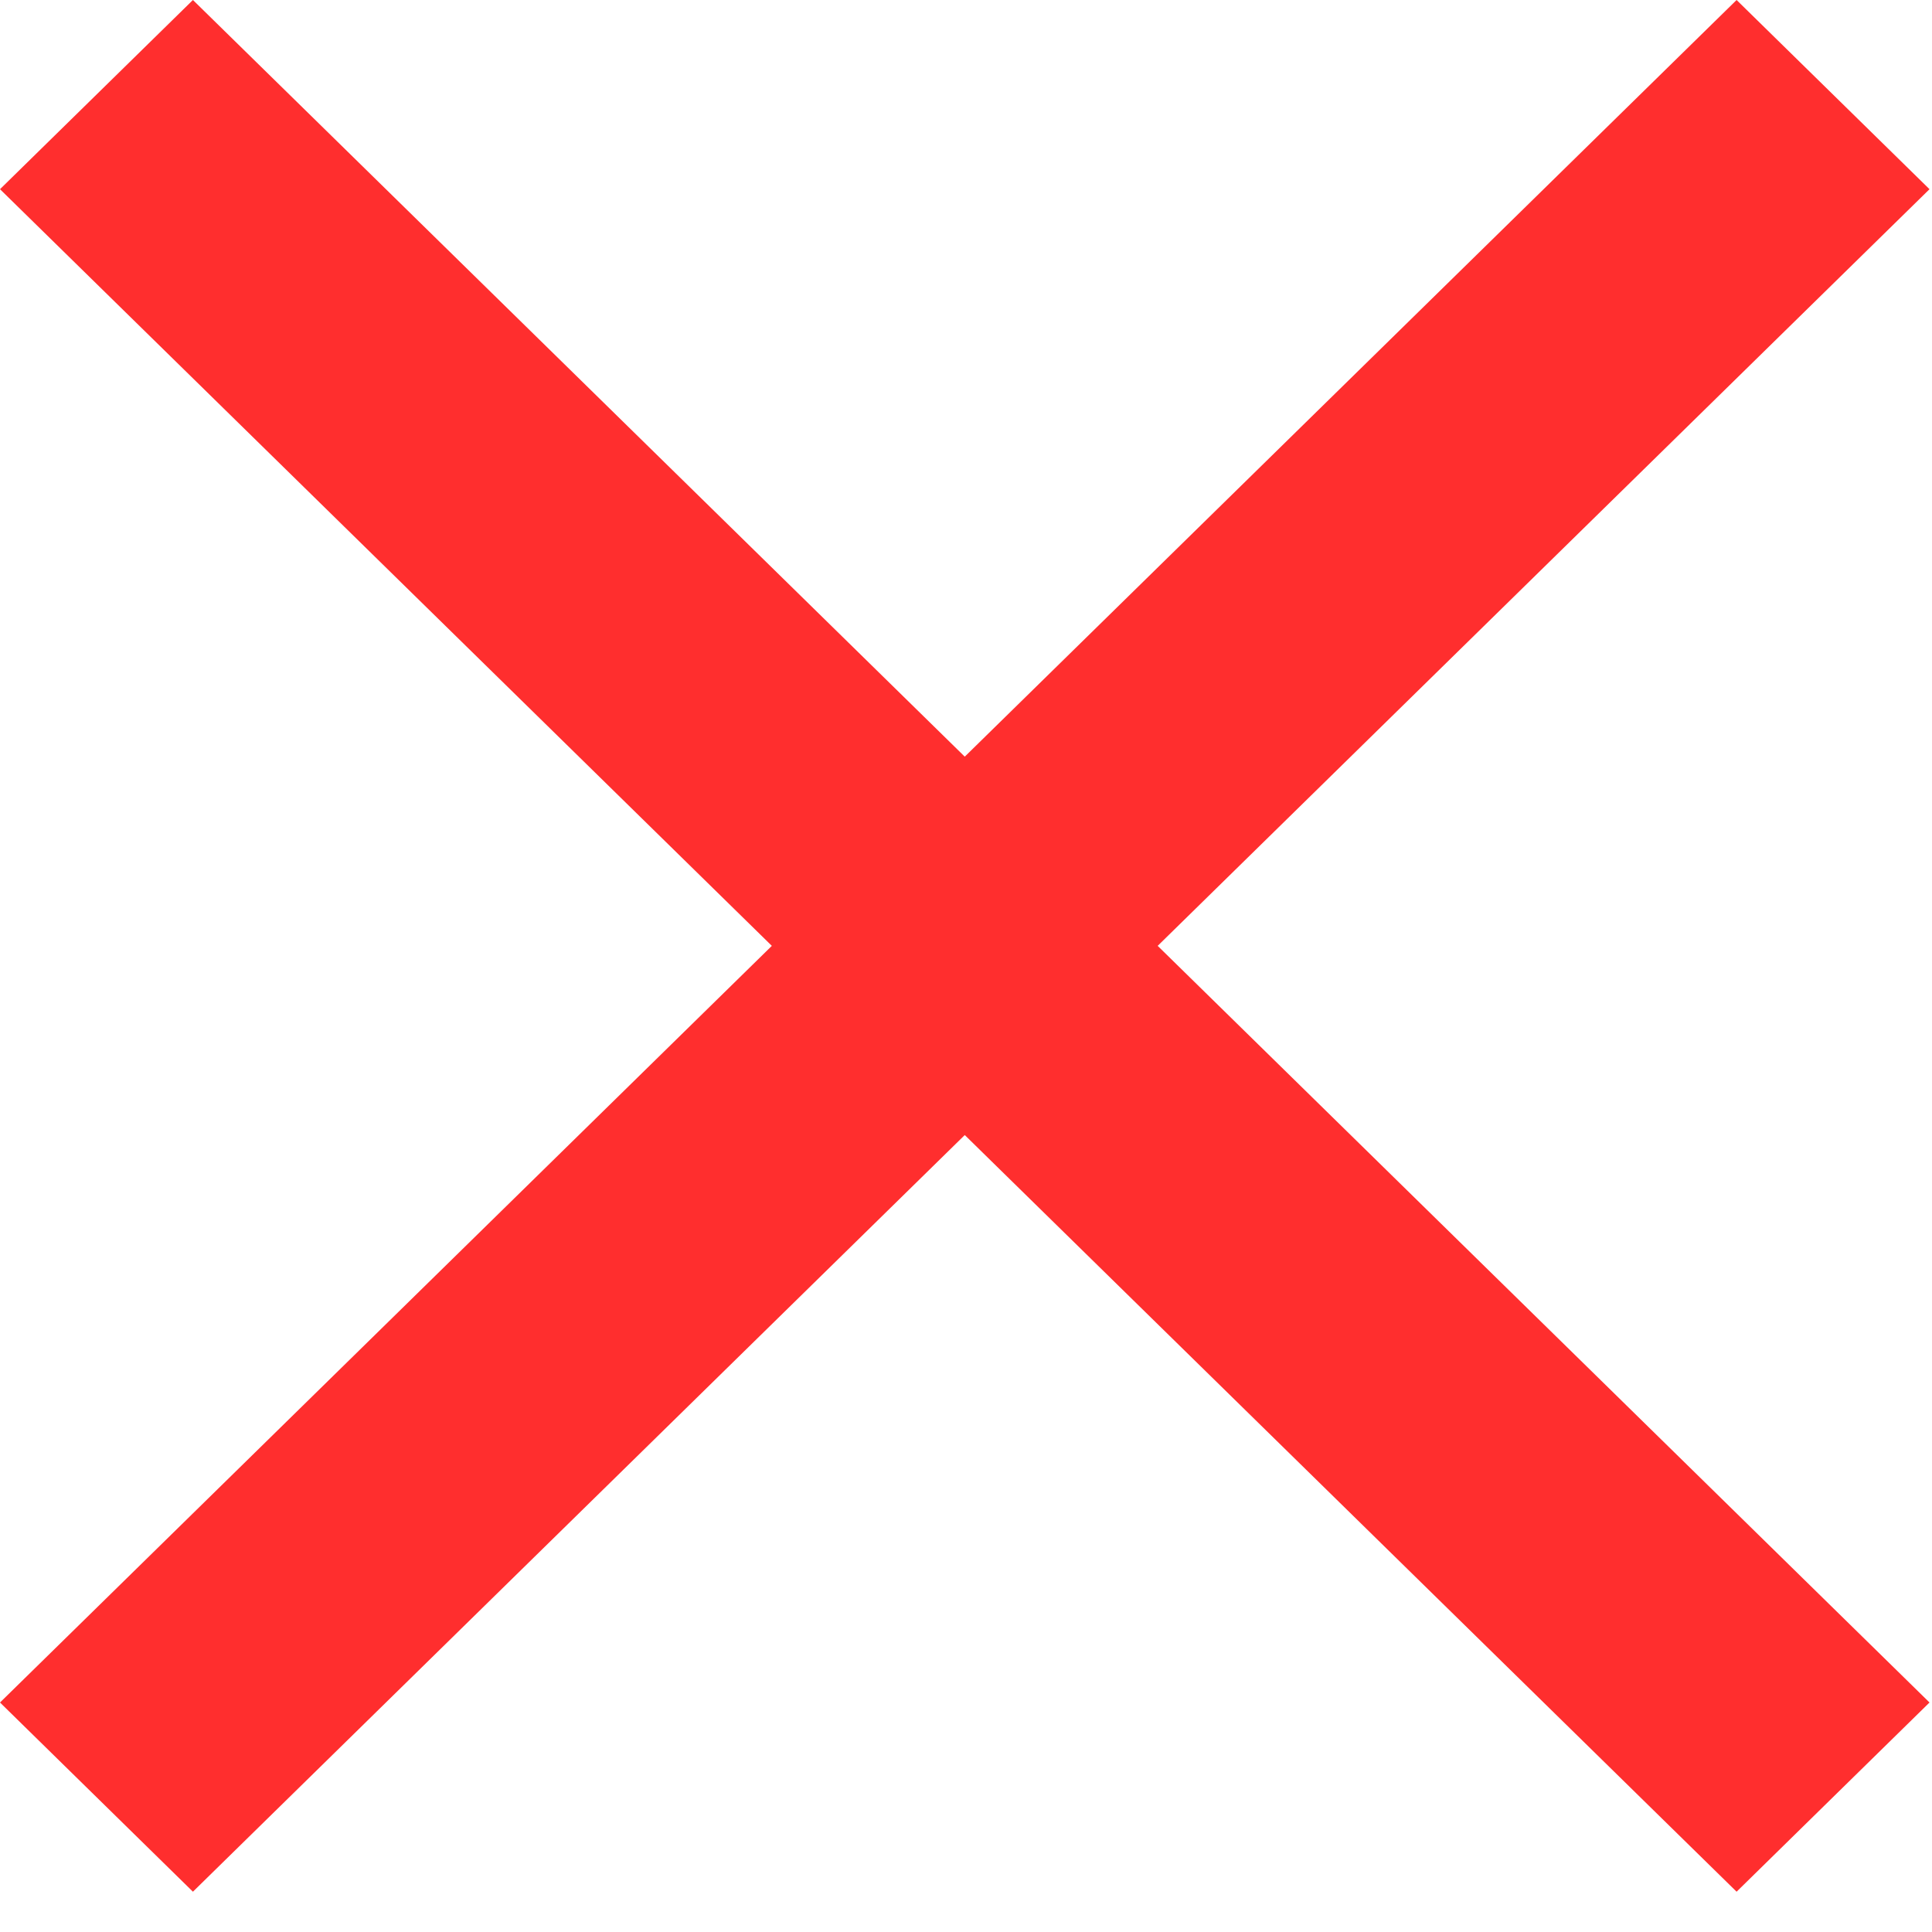 <?xml version="1.0" encoding="UTF-8"?>
<svg width="14px" height="14px" viewBox="0 0 14 14" version="1.1" xmlns="http://www.w3.org/2000/svg" xmlns:xlink="http://www.w3.org/1999/xlink">
    <!-- Generator: Sketch 48.2 (47327) - http://www.bohemiancoding.com/sketch -->
    <title>Close</title>
    <desc>Created with Sketch.</desc>
    <defs></defs>
    <g id="Configuration" stroke="none" stroke-width="1" fill="none" fill-rule="evenodd" transform="translate(-343, -18)">
        <g id="Close" transform="translate(330, 5)">
            <rect id="Rectangle-2" fill-opacity="0" fill="#ff2e2e" x="0" y="0" width="40" height="40"></rect>
            <polygon id="Shape" fill="#ff2e2e" opacity="1" points="26.982 14.371 25.584 13 19.991 18.483 14.398 13 13 14.371 18.593 19.854 13 25.337 14.398 26.708 19.991 21.225 25.584 26.708 26.982 25.337 21.389 19.854"></polygon>
        </g>
    </g>
</svg>